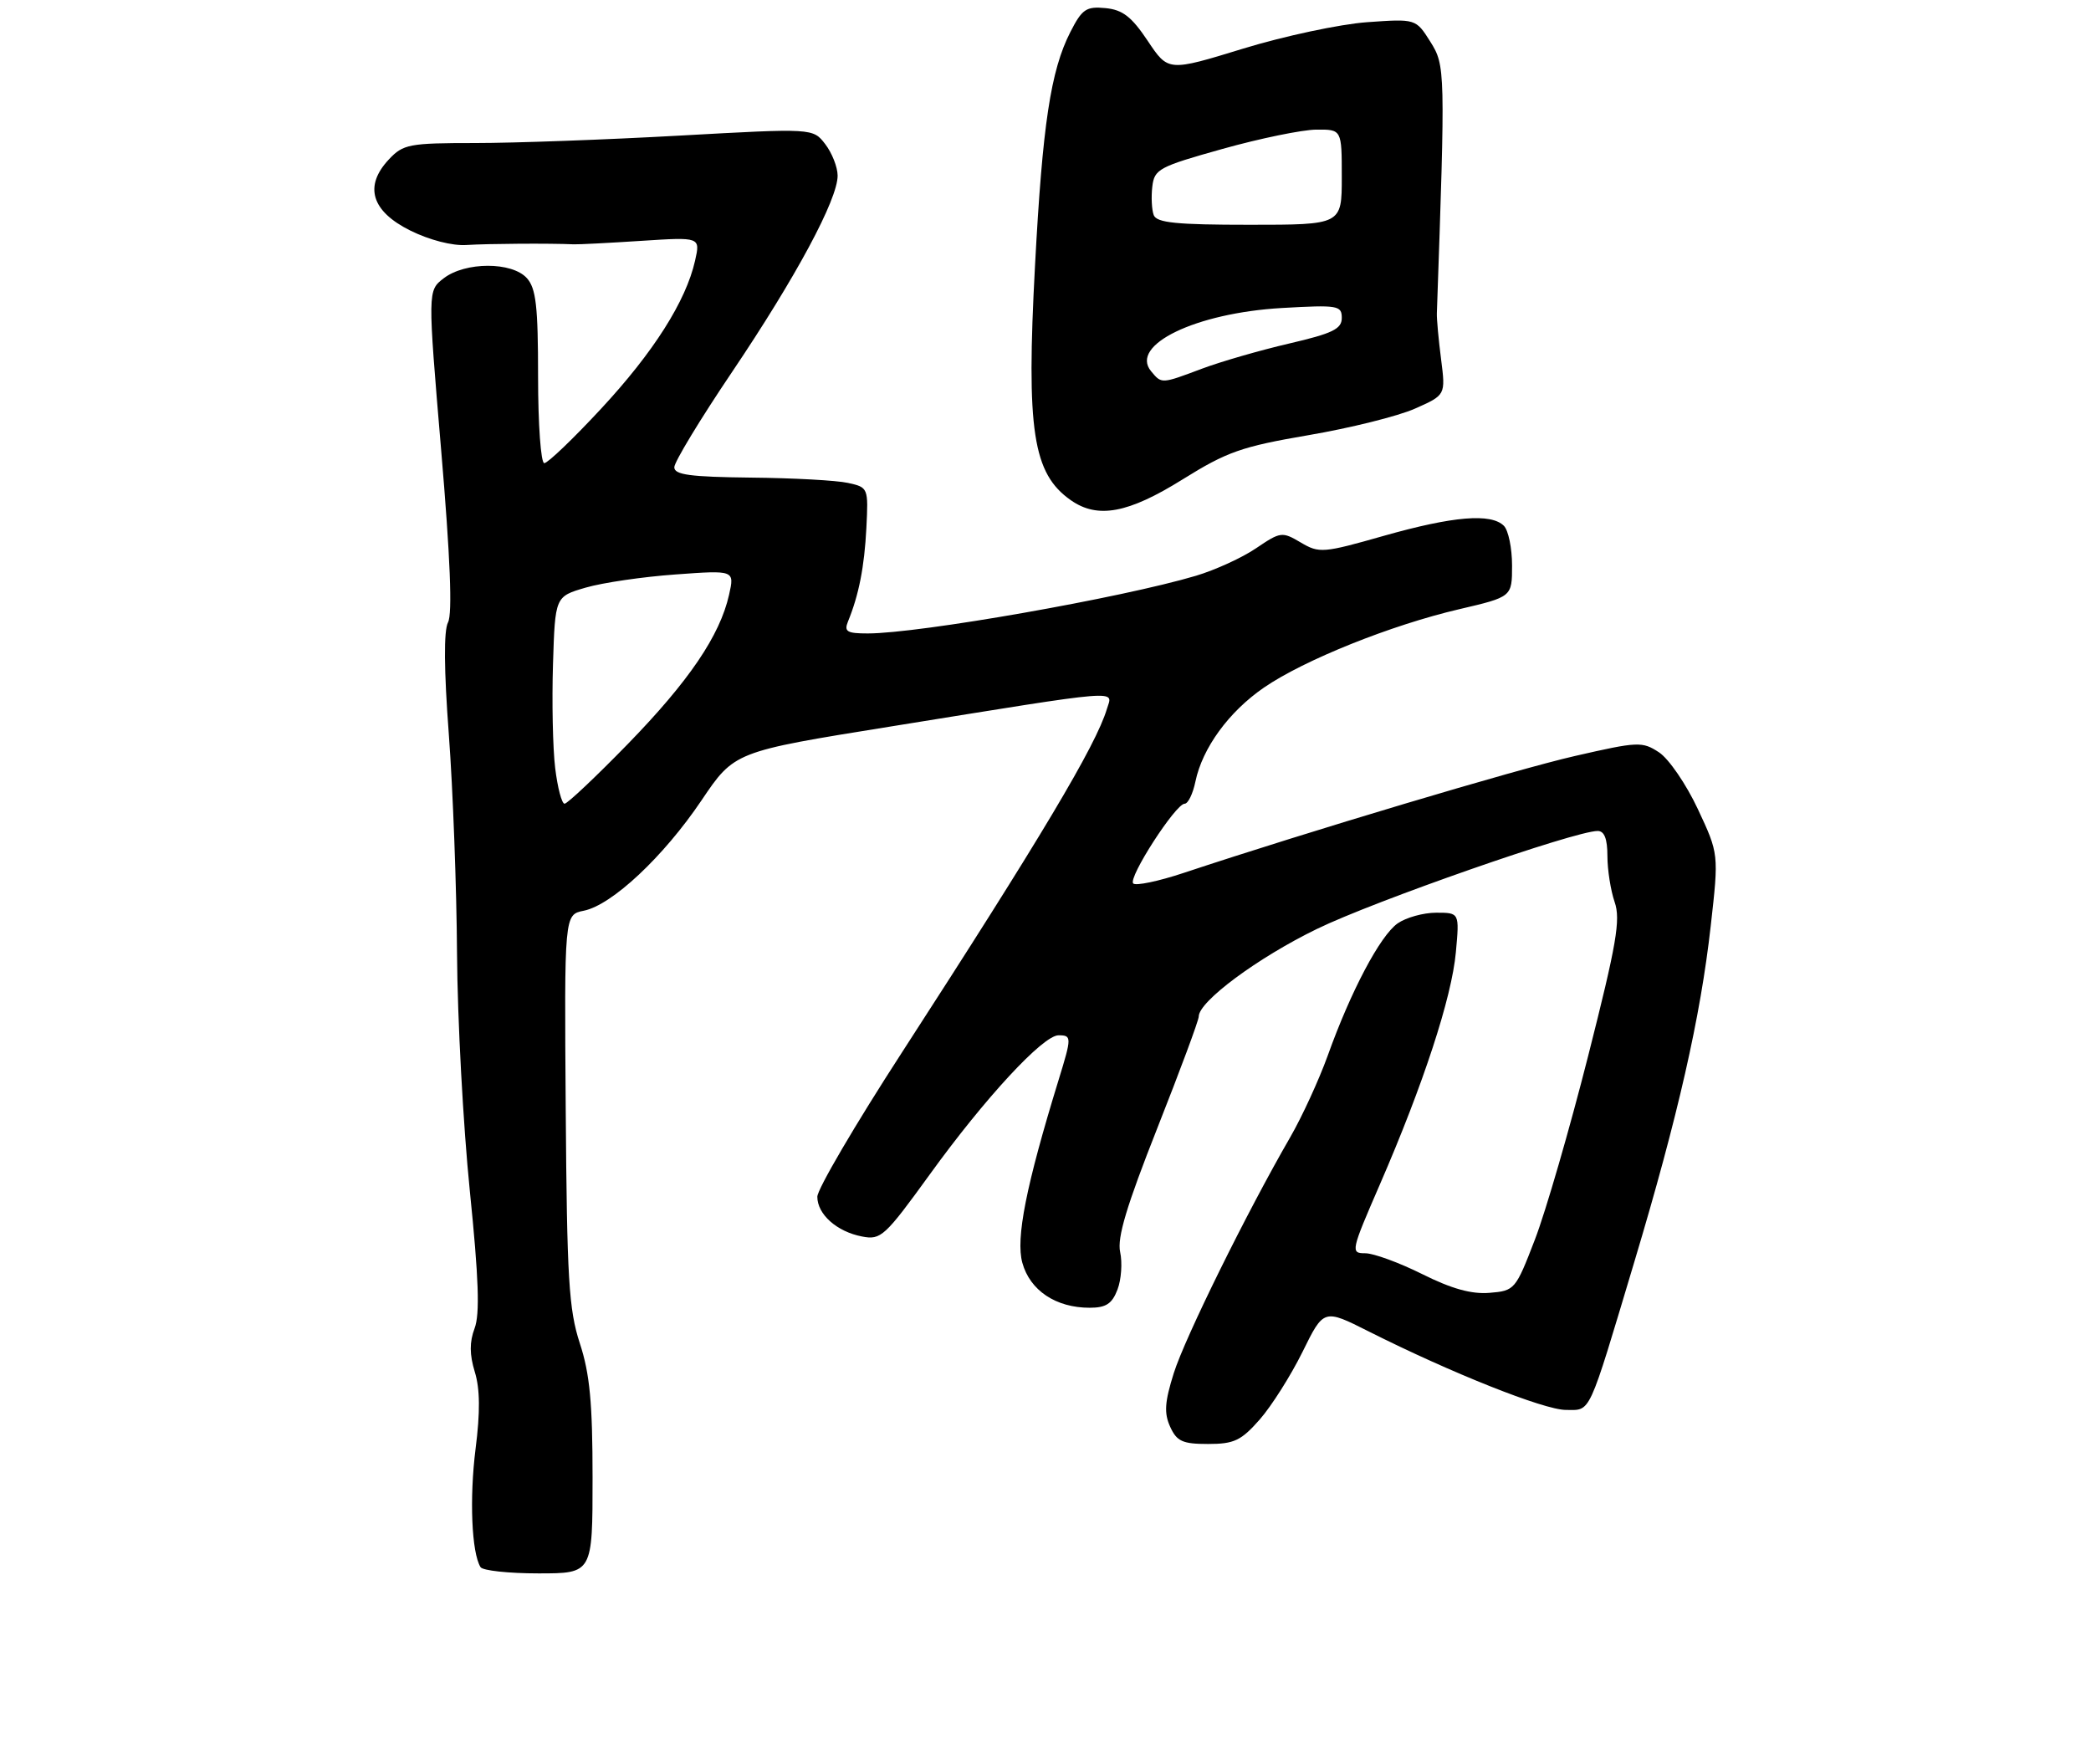 <?xml version="1.0" encoding="UTF-8" standalone="no"?>
<!DOCTYPE svg PUBLIC "-//W3C//DTD SVG 1.1//EN" "http://www.w3.org/Graphics/SVG/1.1/DTD/svg11.dtd" >
<svg xmlns="http://www.w3.org/2000/svg" xmlns:xlink="http://www.w3.org/1999/xlink" version="1.1" viewBox="0 0 307 259">
 <g >
 <path fill="currentColor"
d=" M 87.00 216.97 C 87.00 205.98 86.60 201.70 85.13 197.22 C 83.51 192.25 83.24 187.74 83.06 162.89 C 82.85 134.28 82.85 134.28 85.71 133.71 C 89.84 132.88 97.40 125.80 102.98 117.53 C 107.82 110.35 107.82 110.35 130.66 106.68 C 165.51 101.07 163.37 101.24 162.51 104.10 C 160.91 109.44 152.75 123.12 132.37 154.60 C 125.56 165.11 120.00 174.60 120.00 175.70 C 120.00 178.28 122.86 180.83 126.57 181.54 C 129.33 182.08 129.91 181.54 136.50 172.44 C 144.63 161.19 153.14 152.00 155.41 152.00 C 157.36 152.00 157.36 152.26 155.44 158.50 C 150.64 174.10 149.11 181.82 150.10 185.40 C 151.22 189.46 155.02 192.00 159.98 192.00 C 162.39 192.00 163.27 191.42 164.07 189.33 C 164.63 187.86 164.80 185.38 164.46 183.82 C 164.00 181.72 165.40 177.06 169.92 165.62 C 173.26 157.17 176.00 149.80 176.00 149.24 C 176.00 147.03 184.66 140.61 193.34 136.39 C 201.76 132.28 231.23 122.00 234.57 122.00 C 235.55 122.00 236.00 123.15 236.00 125.68 C 236.00 127.70 236.48 130.74 237.06 132.43 C 237.96 135.02 237.35 138.56 233.18 155.00 C 230.46 165.72 226.94 177.88 225.35 182.00 C 222.52 189.35 222.39 189.51 218.70 189.81 C 216.04 190.03 213.14 189.22 208.81 187.06 C 205.44 185.38 201.67 184.00 200.44 184.00 C 198.27 184.00 198.33 183.71 202.60 173.88 C 208.98 159.19 213.15 146.44 213.75 139.80 C 214.28 134.00 214.28 134.00 210.86 134.00 C 208.98 134.00 206.43 134.71 205.20 135.57 C 202.64 137.37 198.33 145.50 194.93 155.00 C 193.64 158.57 191.16 163.97 189.41 167.00 C 183.07 177.96 173.97 196.40 172.33 201.61 C 171.00 205.85 170.89 207.46 171.80 209.47 C 172.78 211.62 173.62 212.00 177.37 212.00 C 181.20 212.00 182.22 211.51 184.96 208.40 C 186.70 206.41 189.52 201.95 191.24 198.47 C 194.35 192.15 194.35 192.15 200.96 195.48 C 213.02 201.55 226.70 207.00 229.90 207.00 C 233.63 207.00 233.07 208.22 239.95 185.27 C 246.37 163.85 249.66 149.38 251.17 135.93 C 252.36 125.37 252.36 125.37 249.27 118.77 C 247.57 115.14 245.01 111.40 243.58 110.46 C 241.11 108.84 240.50 108.87 231.24 110.99 C 222.58 112.97 192.16 122.06 173.78 128.16 C 170.08 129.39 166.75 130.08 166.38 129.71 C 165.57 128.91 172.61 118.00 173.93 118.00 C 174.43 118.00 175.14 116.54 175.51 114.75 C 176.53 109.83 180.41 104.50 185.57 100.95 C 191.46 96.90 204.25 91.77 214.25 89.44 C 222.00 87.63 222.00 87.63 222.00 83.02 C 222.00 80.48 221.46 77.86 220.80 77.20 C 218.92 75.32 213.37 75.78 203.20 78.66 C 194.24 81.21 193.69 81.25 190.98 79.65 C 188.24 78.03 188.01 78.06 184.42 80.49 C 182.38 81.88 178.41 83.69 175.60 84.53 C 164.72 87.77 134.98 93.00 127.40 93.00 C 124.35 93.00 123.90 92.73 124.50 91.25 C 126.10 87.35 126.91 83.20 127.20 77.53 C 127.50 71.62 127.47 71.55 124.50 70.90 C 122.85 70.53 116.44 70.18 110.25 70.12 C 101.32 70.02 99.00 69.71 99.00 68.60 C 99.00 67.83 102.81 61.54 107.47 54.63 C 116.85 40.71 123.01 29.25 122.98 25.77 C 122.97 24.52 122.15 22.45 121.16 21.16 C 119.36 18.82 119.36 18.82 99.76 19.91 C 88.99 20.51 75.49 21.00 69.76 21.00 C 60.07 21.00 59.19 21.17 57.10 23.40 C 53.41 27.32 54.52 31.01 60.24 33.85 C 63.05 35.24 66.40 36.11 68.49 35.97 C 71.59 35.77 80.79 35.71 84.25 35.87 C 84.94 35.90 89.40 35.67 94.17 35.36 C 102.83 34.80 102.83 34.80 102.05 38.27 C 100.71 44.22 95.95 51.72 88.25 60.01 C 84.17 64.41 80.42 68.00 79.91 68.00 C 79.41 68.00 79.00 62.31 79.00 55.33 C 79.00 44.94 78.70 42.33 77.35 40.83 C 75.15 38.41 68.31 38.42 65.14 40.86 C 62.79 42.67 62.79 42.67 64.77 66.08 C 66.11 81.84 66.44 90.11 65.78 91.37 C 65.14 92.59 65.18 98.30 65.90 107.87 C 66.50 115.91 67.04 130.38 67.10 140.00 C 67.16 149.62 68.01 165.31 68.98 174.85 C 70.29 187.71 70.47 192.93 69.68 195.02 C 68.92 197.04 68.93 198.87 69.71 201.42 C 70.48 203.91 70.51 207.33 69.82 212.74 C 68.91 219.98 69.24 227.96 70.55 230.08 C 70.86 230.59 74.69 231.00 79.06 231.00 C 87.00 231.00 87.00 231.00 87.00 216.97 Z  M 173.62 70.39 C 180.15 66.32 182.29 65.57 192.11 63.89 C 198.21 62.85 205.25 61.10 207.73 60.00 C 212.25 58.00 212.25 58.00 211.58 52.75 C 211.21 49.86 210.93 46.83 210.96 46.00 C 212.21 10.20 212.20 9.63 210.00 6.12 C 207.87 2.75 207.87 2.75 200.69 3.26 C 196.73 3.55 188.55 5.29 182.51 7.14 C 171.52 10.51 171.52 10.51 168.51 6.00 C 166.14 2.45 164.82 1.43 162.30 1.19 C 159.47 0.92 158.87 1.33 157.14 4.72 C 154.26 10.37 153.06 18.31 151.96 39.00 C 150.66 63.20 151.63 69.53 157.22 73.44 C 161.16 76.20 165.63 75.37 173.62 70.39 Z  M 81.51 112.75 C 81.16 109.86 81.02 103.02 81.19 97.54 C 81.50 87.58 81.50 87.58 86.00 86.27 C 88.47 85.55 94.40 84.68 99.18 84.34 C 107.85 83.71 107.85 83.71 107.04 87.33 C 105.69 93.33 101.13 100.03 92.16 109.25 C 87.47 114.06 83.30 118.00 82.89 118.00 C 82.48 118.00 81.86 115.64 81.51 112.75 Z  M 169.00 54.50 C 165.81 50.65 175.55 45.95 188.20 45.22 C 196.44 44.75 197.00 44.85 197.00 46.68 C 197.00 48.30 195.66 48.95 189.25 50.44 C 184.99 51.43 179.25 53.09 176.50 54.12 C 170.48 56.38 170.56 56.38 169.00 54.50 Z  M 169.39 31.58 C 169.10 30.81 169.00 28.93 169.18 27.41 C 169.48 24.83 170.14 24.48 179.50 21.86 C 185.00 20.32 191.19 19.05 193.25 19.03 C 197.00 19.00 197.00 19.00 197.00 26.00 C 197.00 33.00 197.00 33.00 183.47 33.00 C 172.72 33.00 169.83 32.71 169.39 31.58 Z "/>
</g>
</svg>